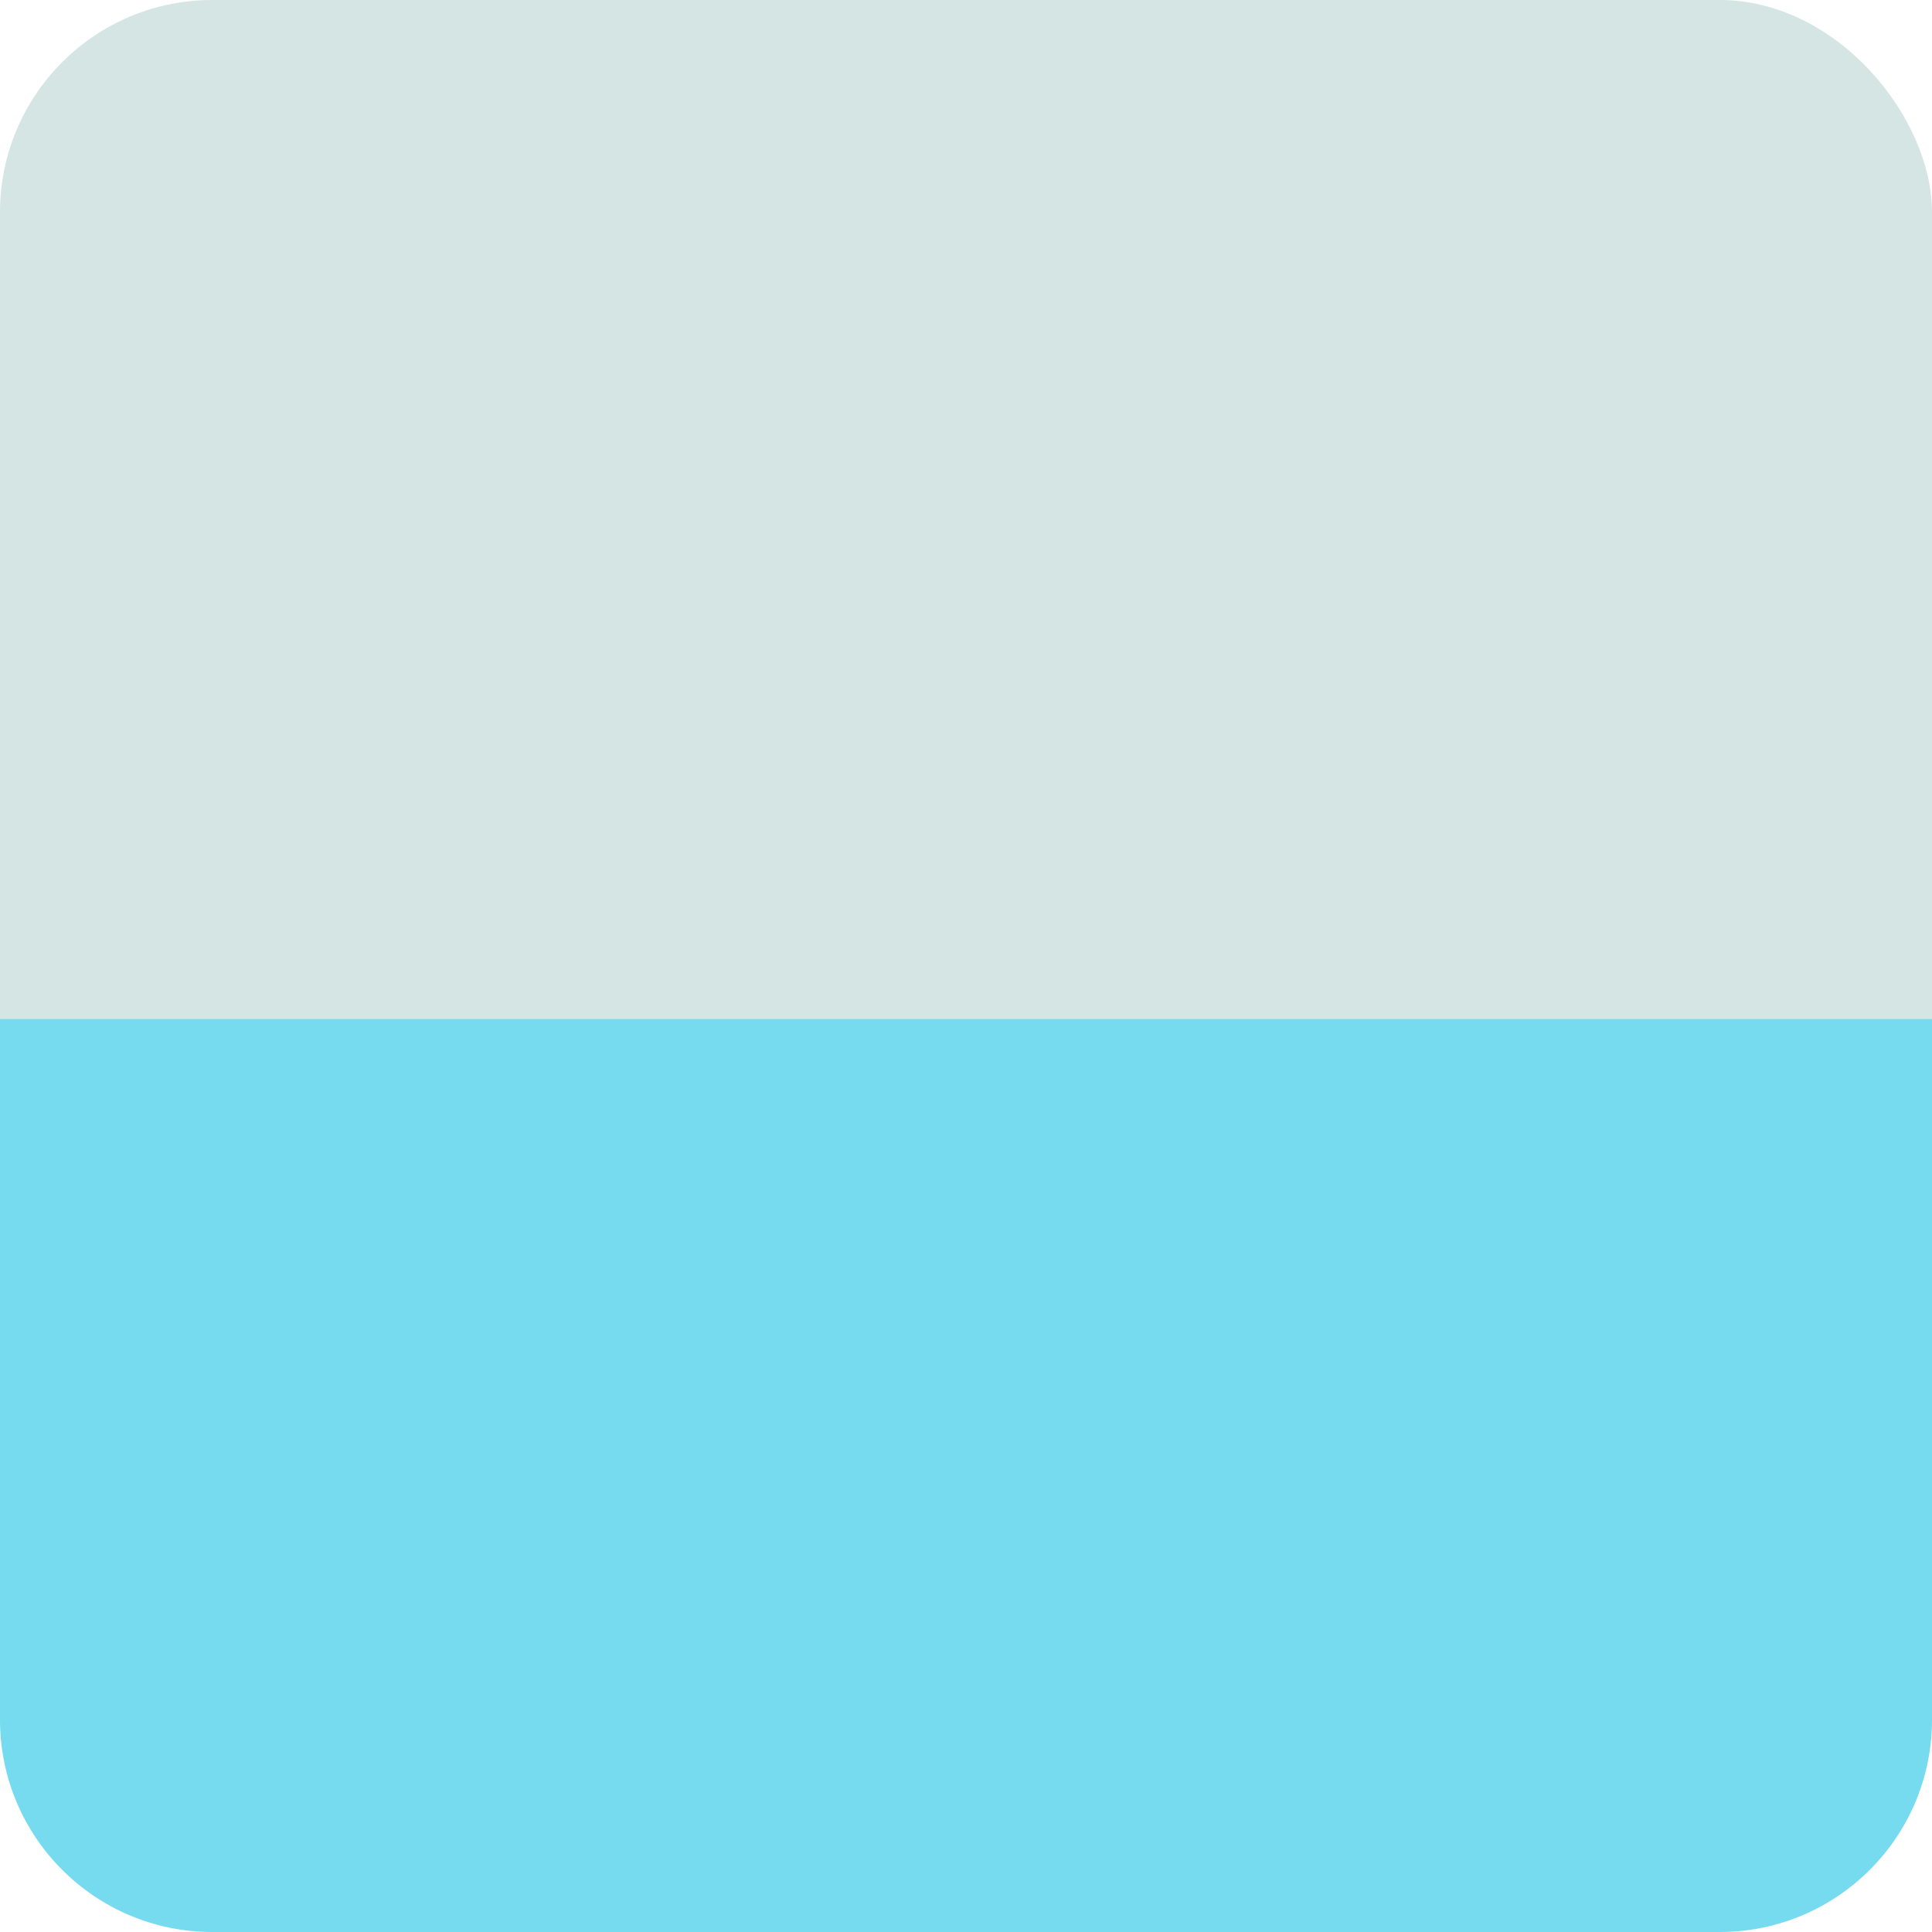 <svg width="91" height="91" viewBox="0 0 91 91" fill="none" xmlns="http://www.w3.org/2000/svg">
<rect width="91" height="90" rx="10" fill="#D4E5E4"/>
<path d="M0 48H91V81C91 86.523 86.523 91 81 91H10C4.477 91 0 86.523 0 81V48Z" fill="#76DBEE"/>
</svg>
